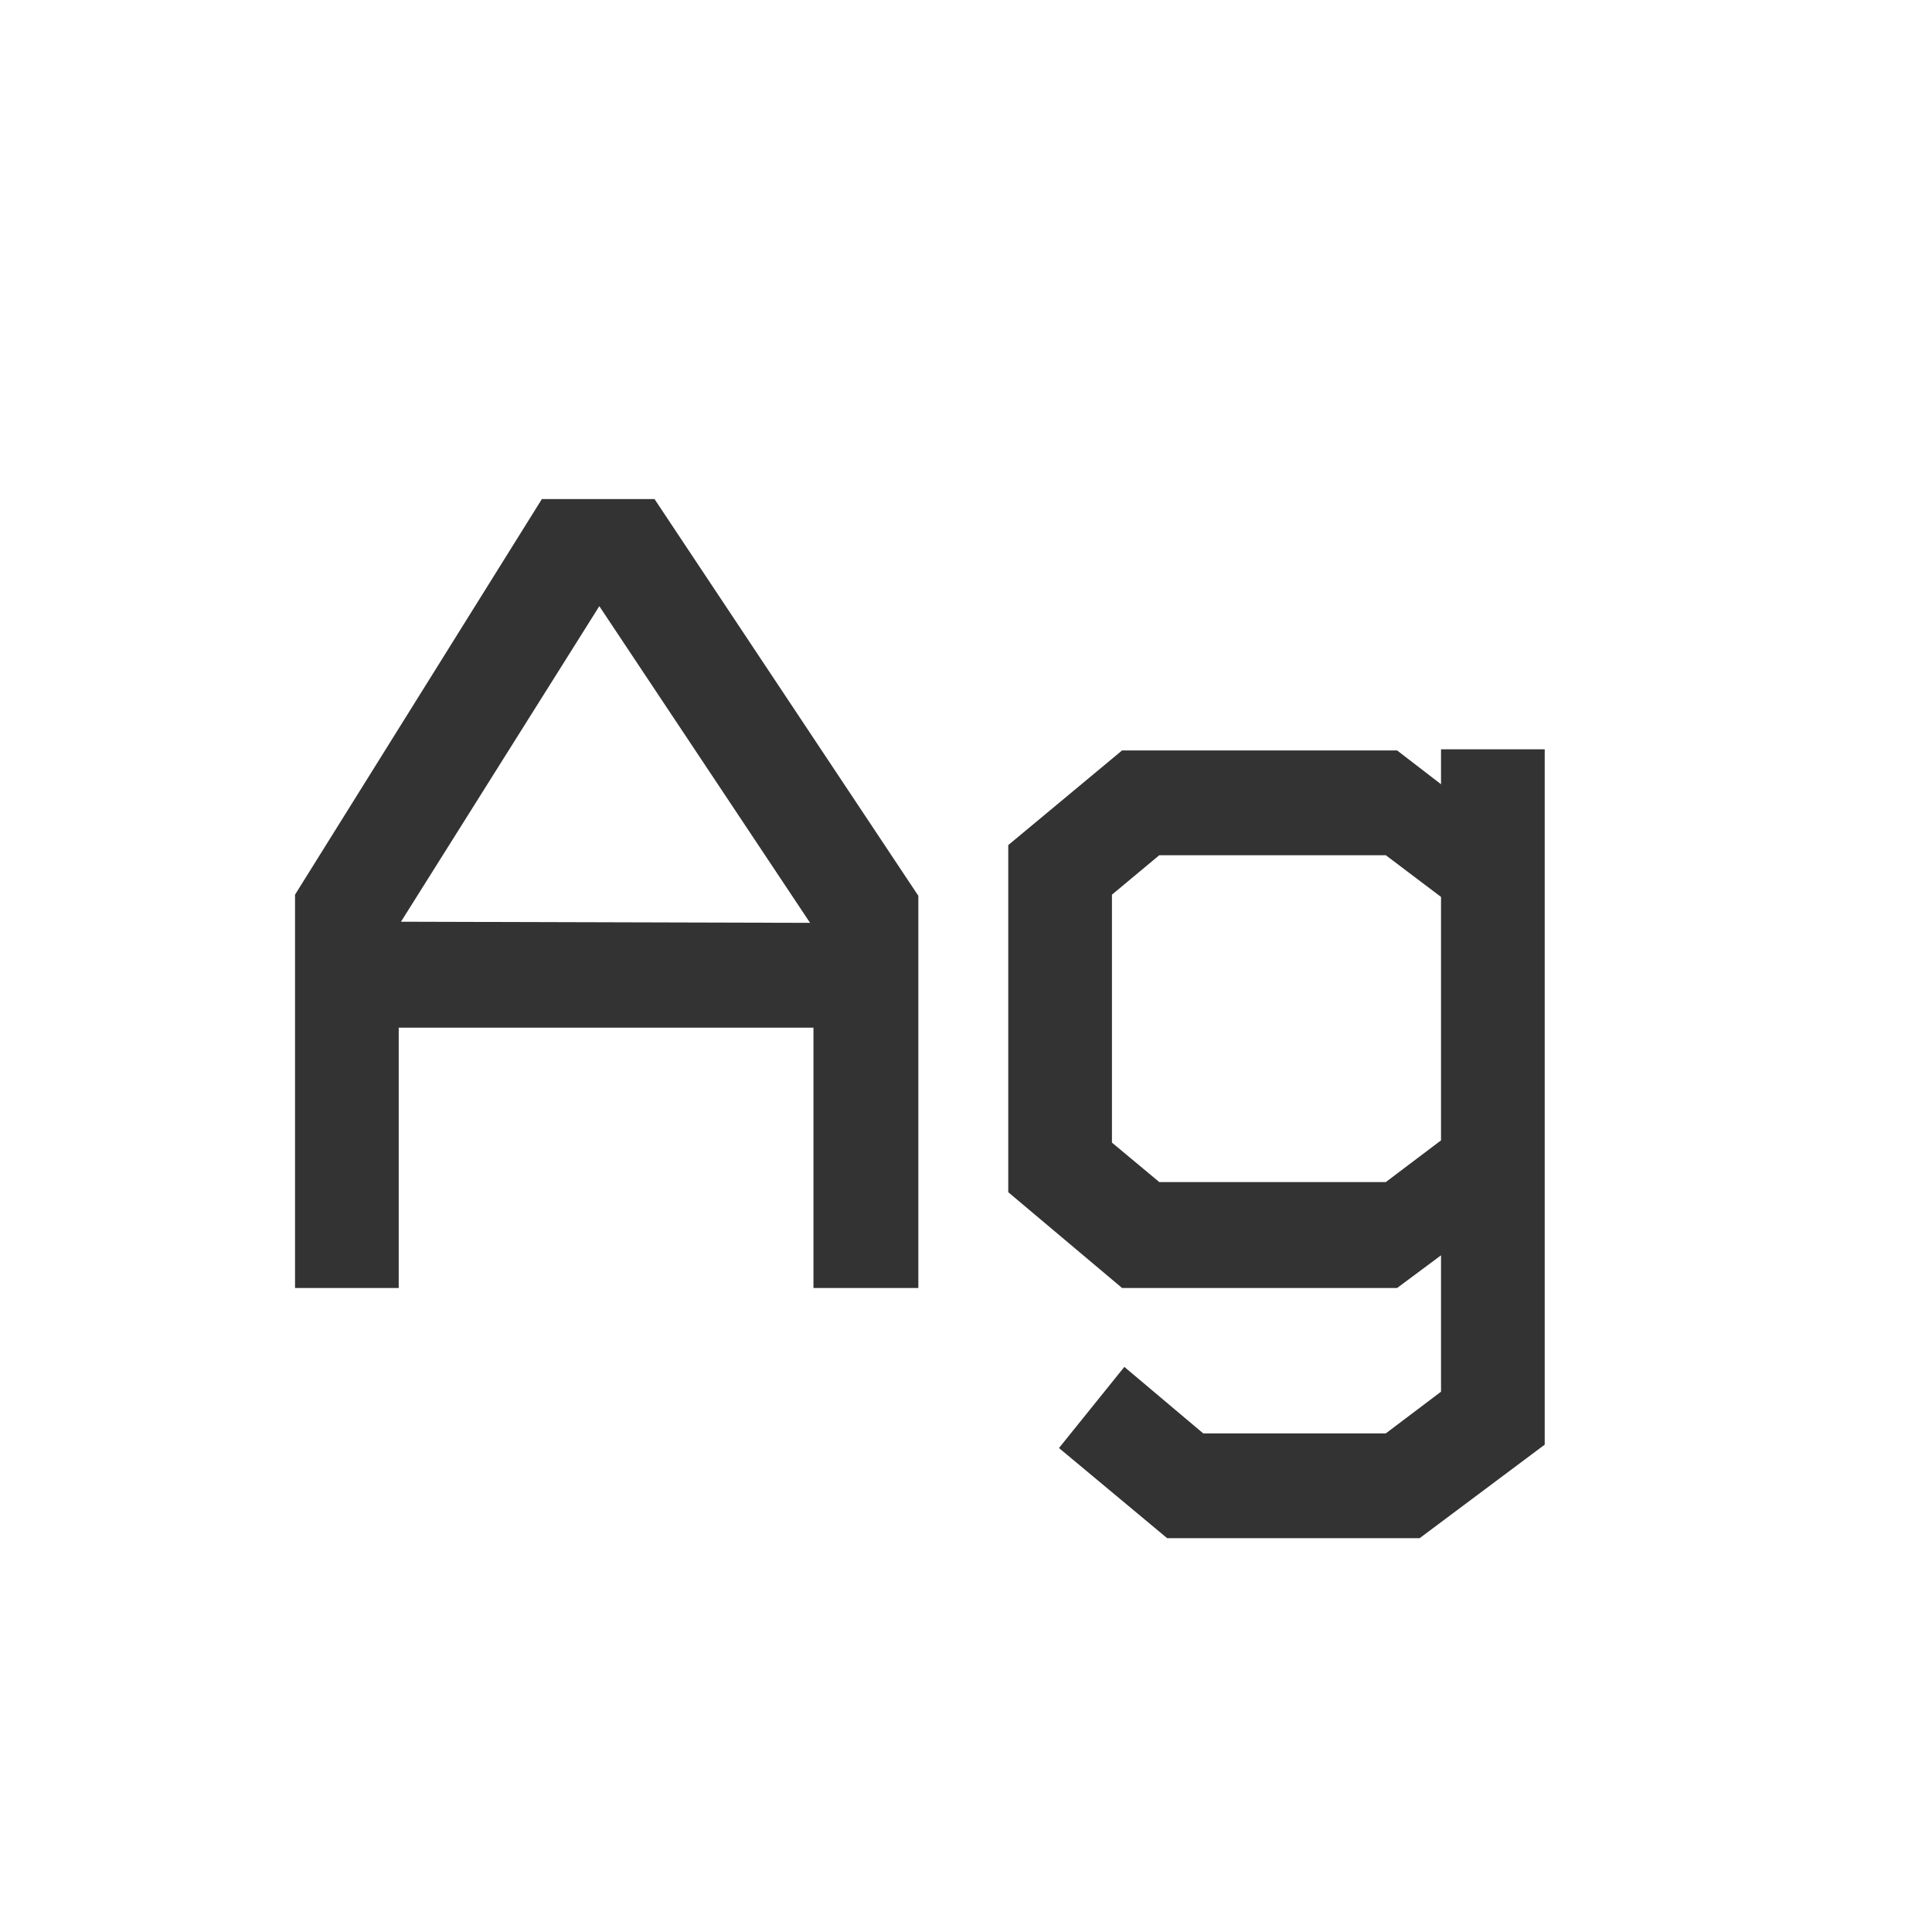 <svg width="24" height="24" viewBox="0 0 24 24" fill="none" xmlns="http://www.w3.org/2000/svg">
<path d="M10.105 16V12.766H4.953V16H3.665V11.114L6.731 6.2H8.131L11.408 11.128V16H10.105ZM7.445 7.53L4.981 11.45L10.063 11.464L7.445 7.53ZM17.635 19.108H14.499L13.155 17.988L13.967 16.98L14.947 17.806H17.215L17.901 17.288V15.594L17.355 16H13.939L12.525 14.81V10.498L13.939 9.322H17.355L17.901 9.742V9.308H19.189V17.946L17.635 19.108ZM17.901 11.142L17.215 10.624H14.401L13.813 11.114V14.194L14.401 14.684H17.215L17.901 14.166V11.142Z" fill="#333333"/>
</svg>
